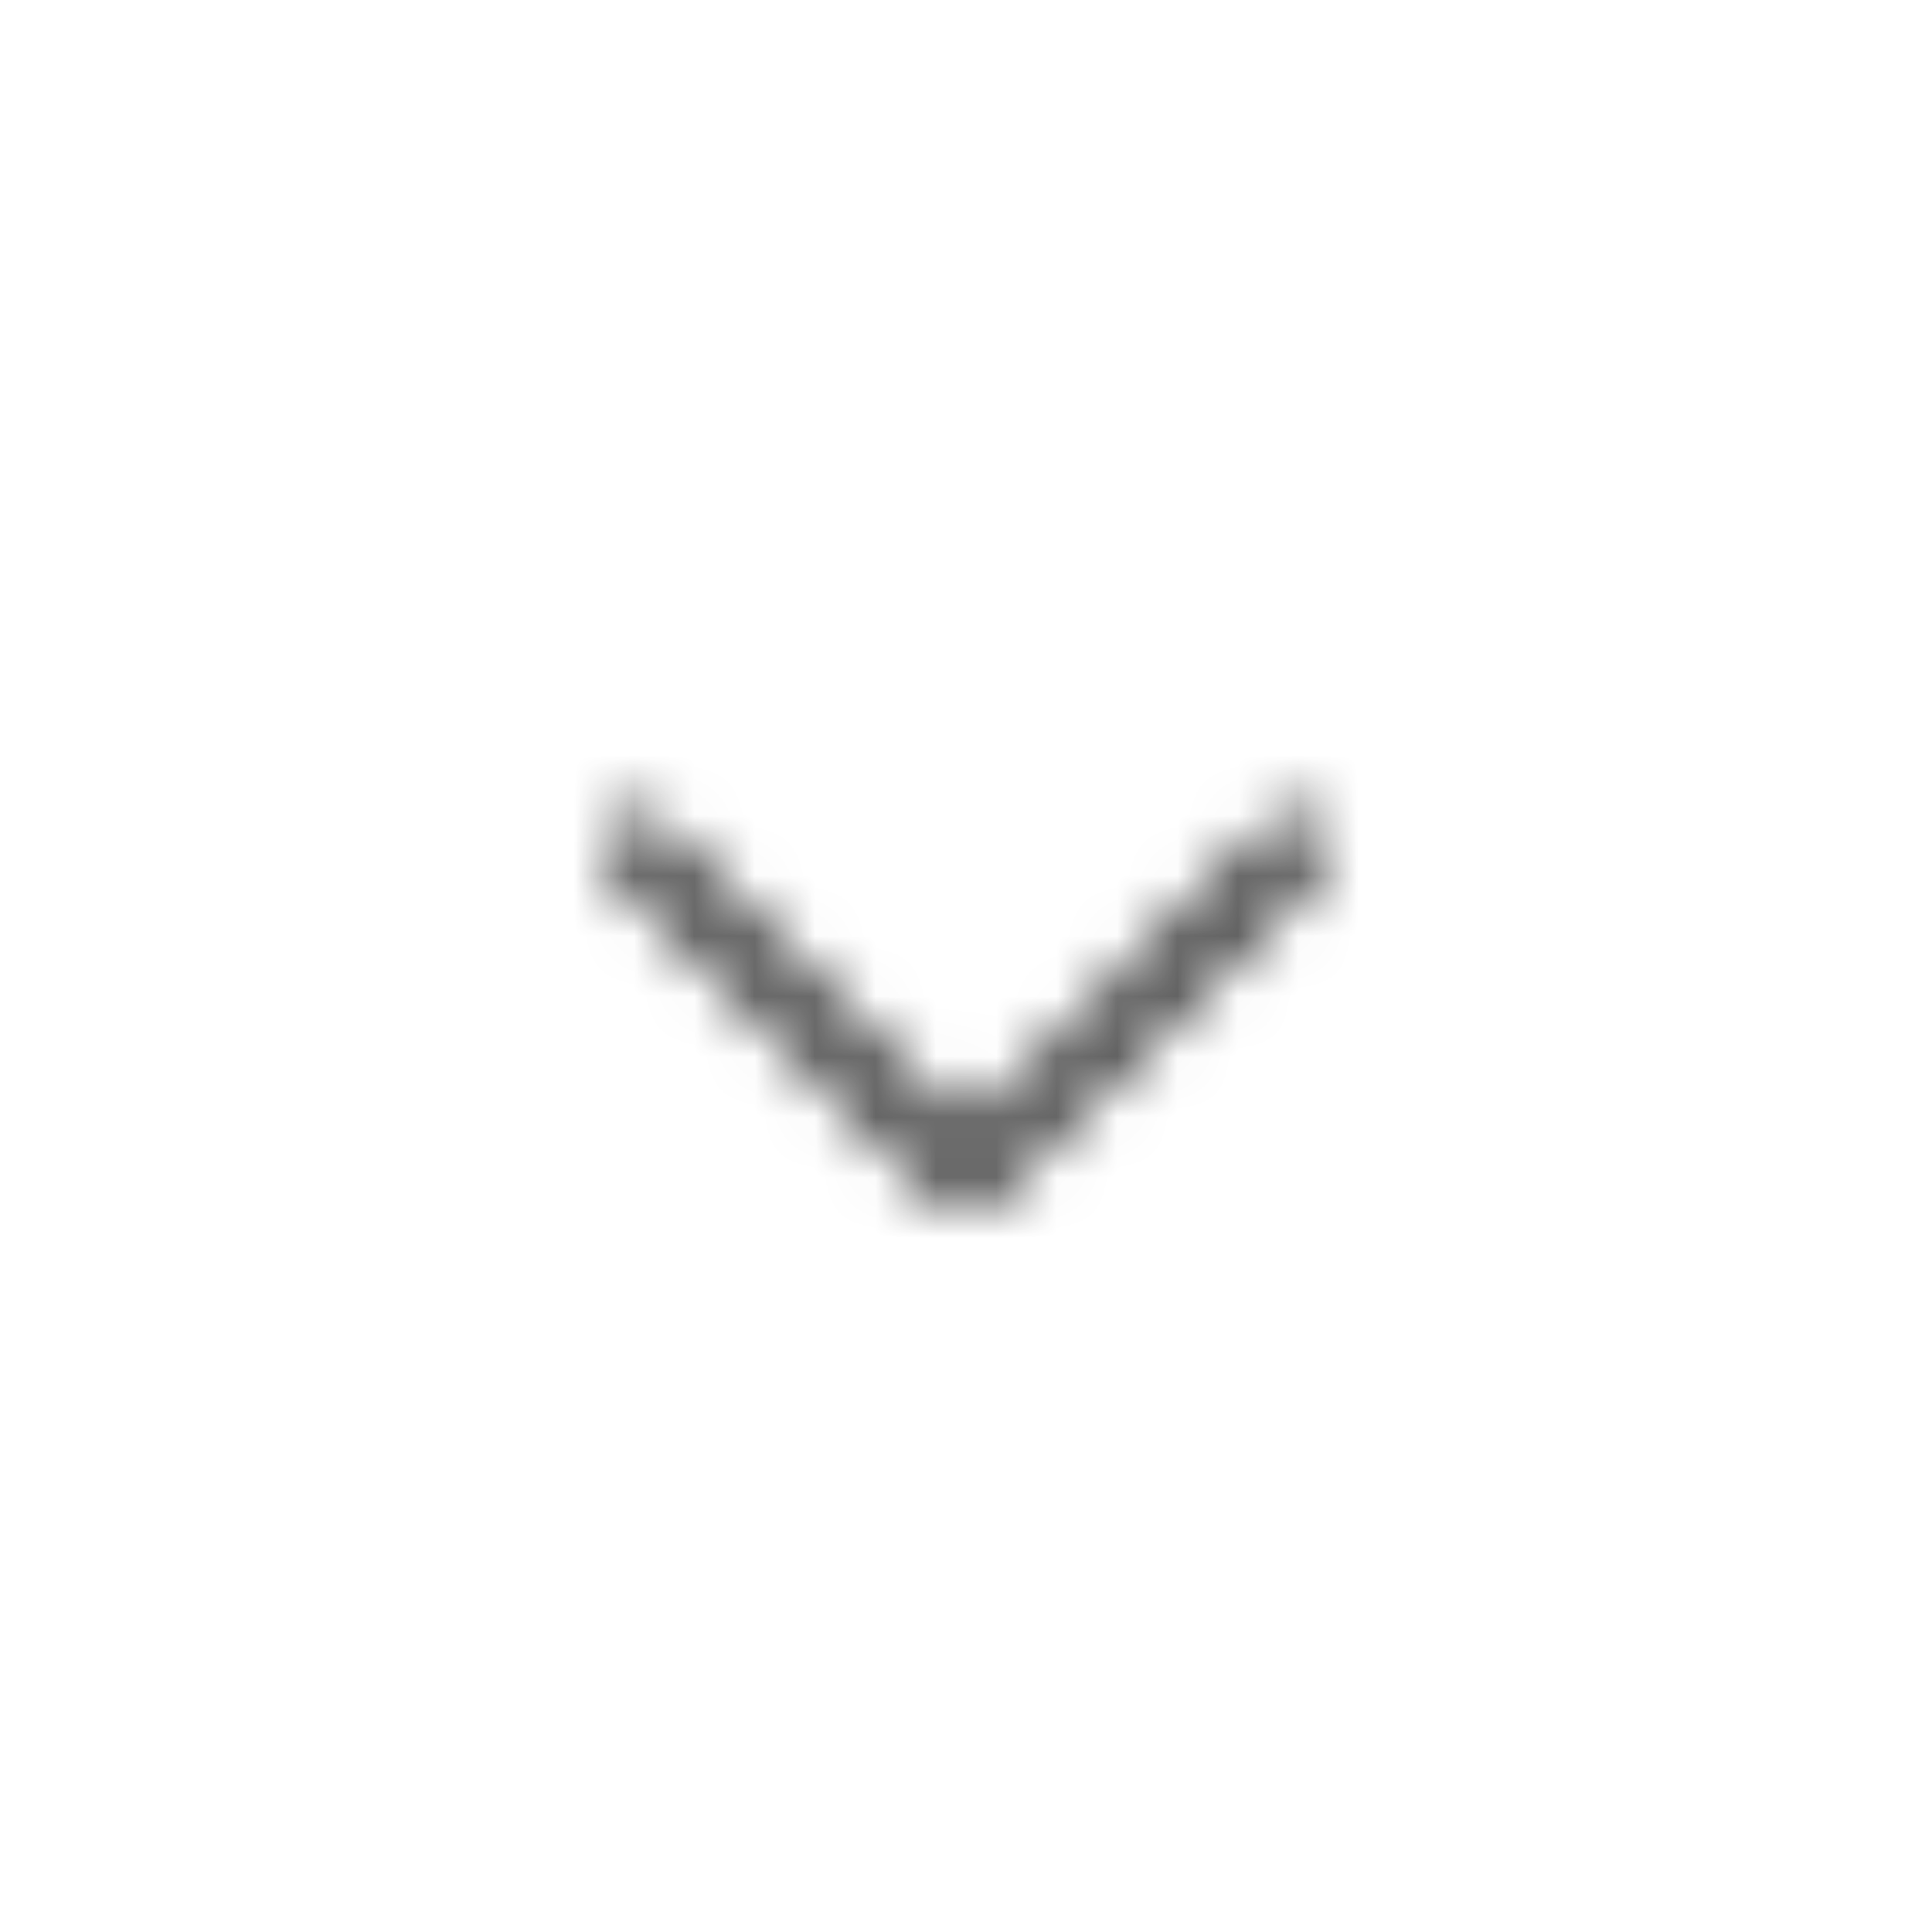 <svg width="32" height="32" viewBox="0 0 32 32" fill="none" xmlns="http://www.w3.org/2000/svg">
<mask id="mask0_13225_18682" style="mask-type:luminance" maskUnits="userSpaceOnUse" x="6" y="6" width="20" height="20">
<path d="M21.853 13.646C22.048 13.841 22.049 14.157 21.854 14.353L16.389 19.837C16.174 20.053 15.825 20.053 15.61 19.837L10.145 14.353C9.95 14.157 9.95 13.841 10.146 13.646C10.342 13.451 10.658 13.451 10.853 13.647L15.999 18.812L21.146 13.647C21.341 13.451 21.657 13.451 21.853 13.646Z" fill="white"/>
</mask>
<g mask="url(#mask0_13225_18682)">
<rect x="6" y="6" width="20" height="20" fill="#242424"/>
</g>
</svg>
